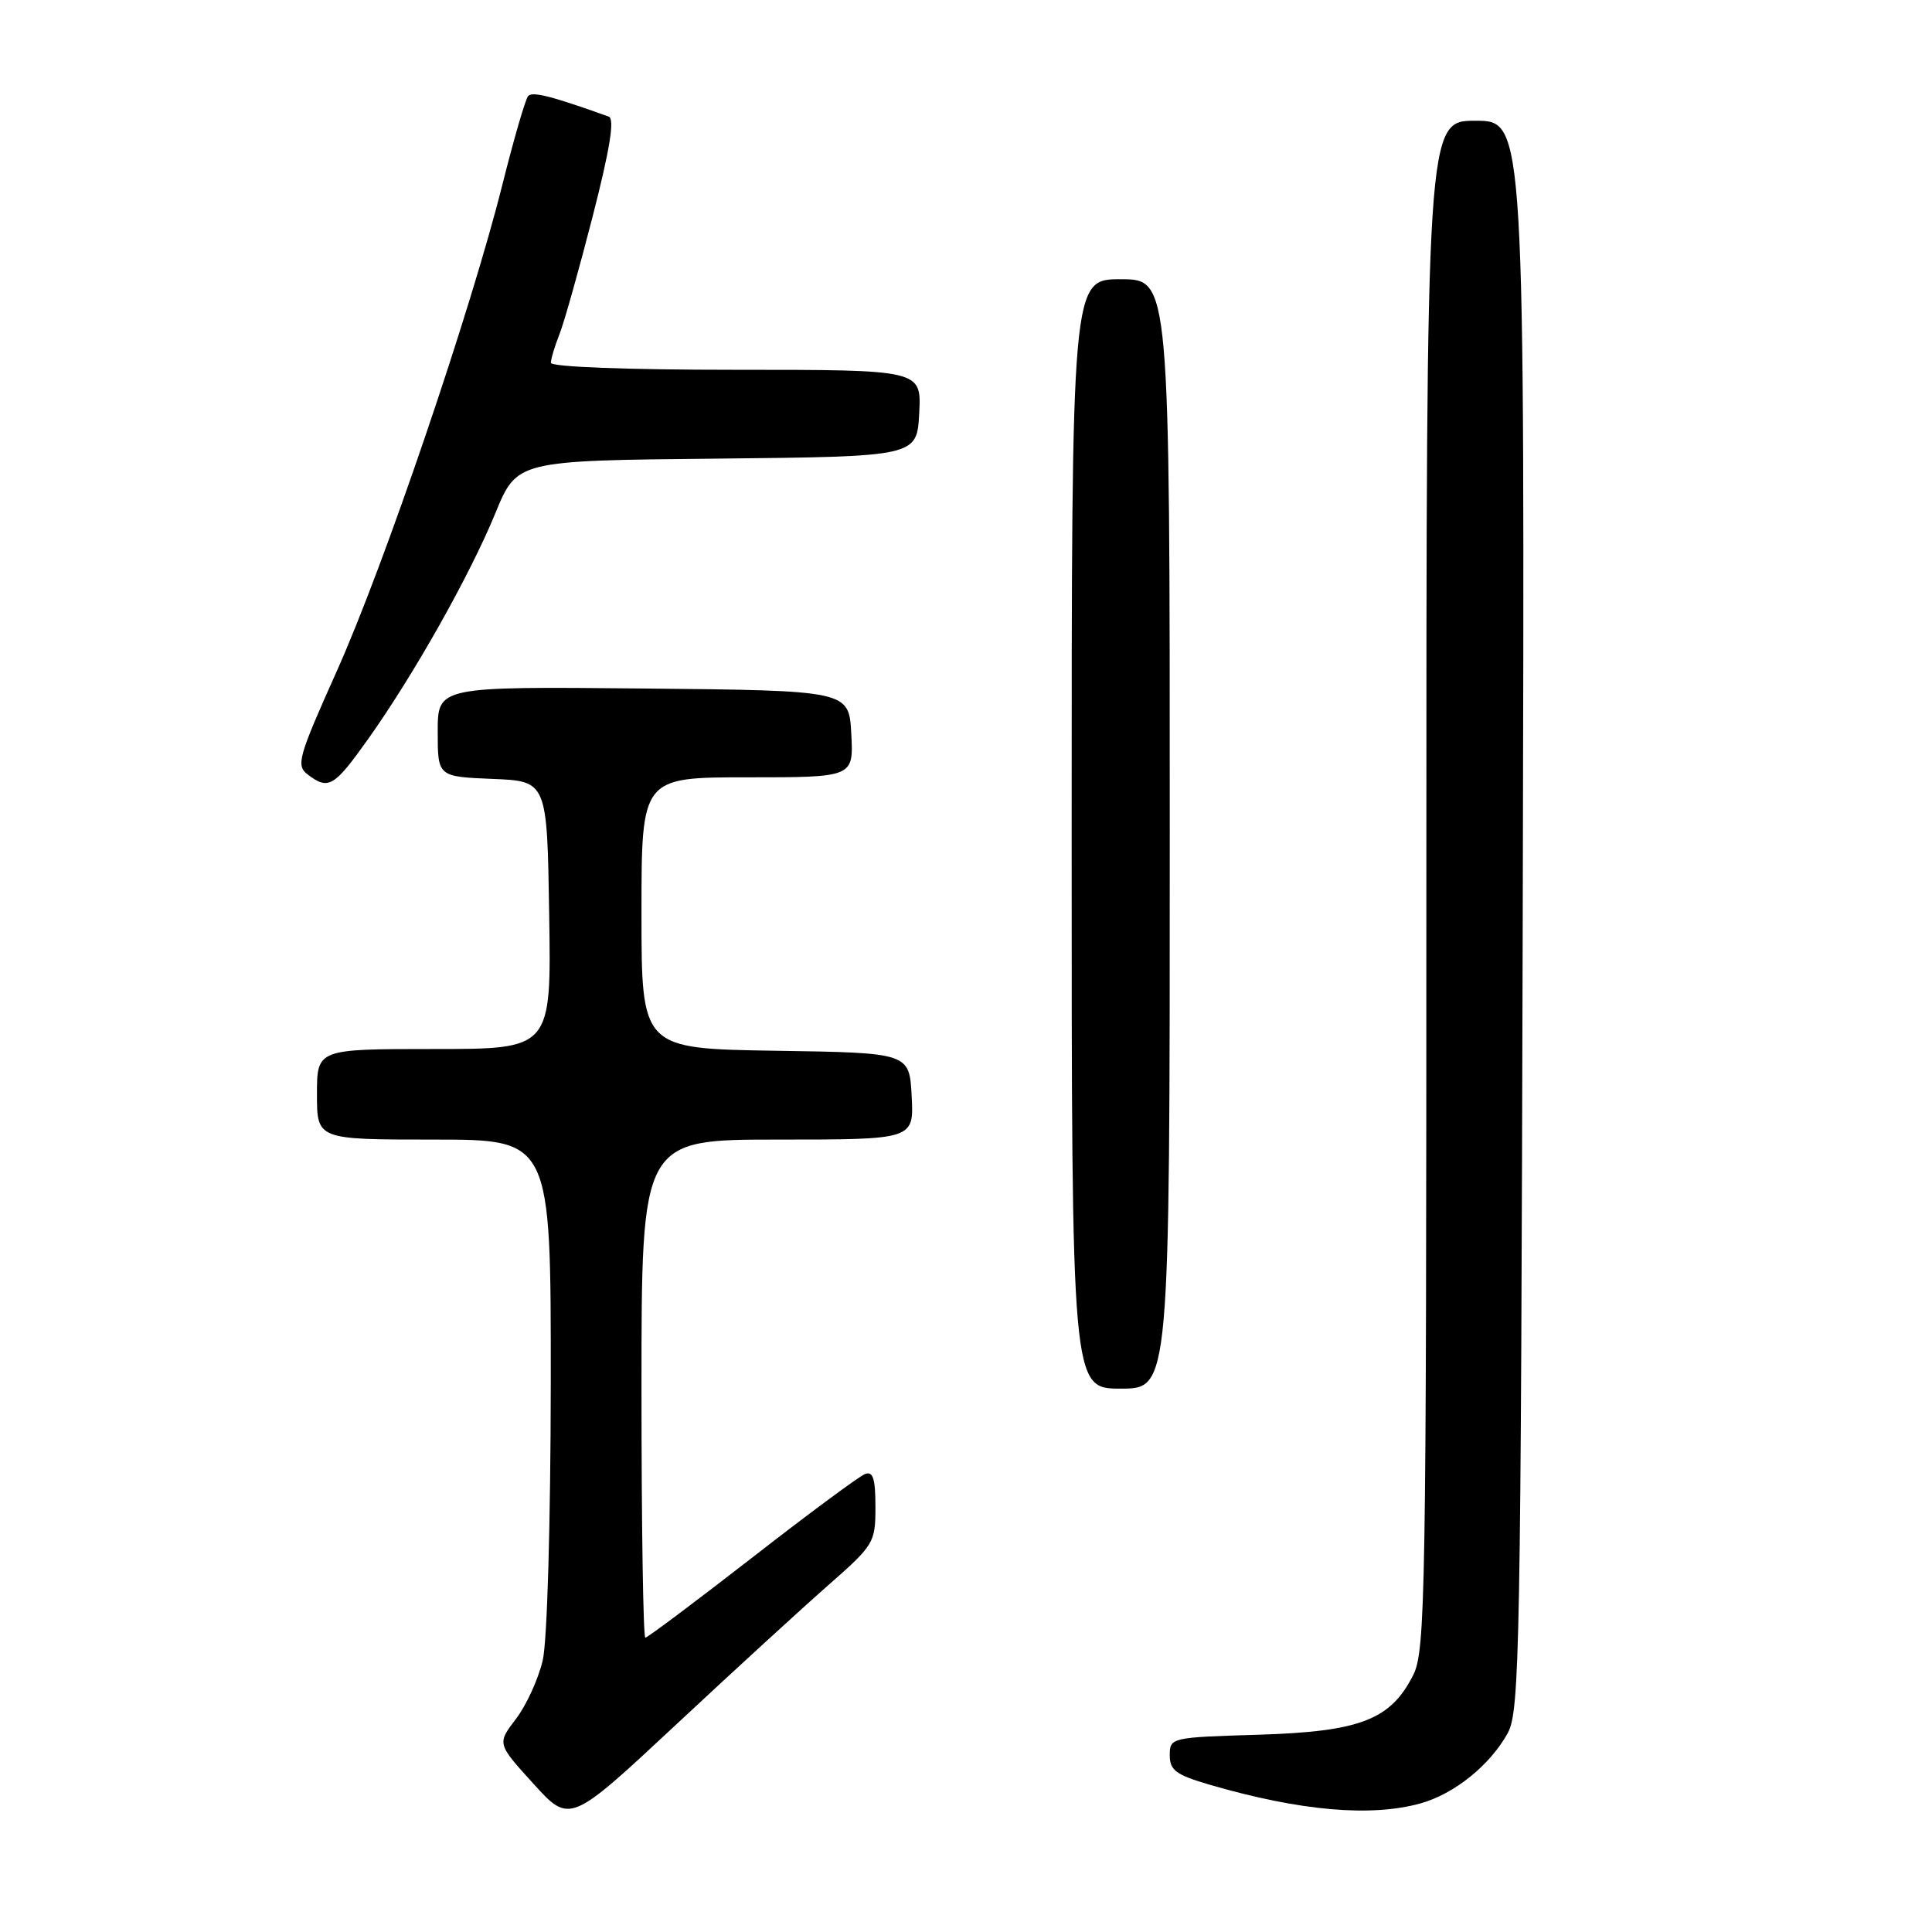 <?xml version="1.0" encoding="UTF-8" standalone="no"?>
<!DOCTYPE svg PUBLIC "-//W3C//DTD SVG 1.1//EN" "http://www.w3.org/Graphics/SVG/1.1/DTD/svg11.dtd" >
<svg xmlns="http://www.w3.org/2000/svg" xmlns:xlink="http://www.w3.org/1999/xlink" version="1.1" viewBox="0 0 256 256">
 <g >
 <path fill="currentColor"
d=" M 109.77 210.03 C 115.81 204.72 116.00 204.41 116.00 199.67 C 116.00 195.90 115.68 194.91 114.61 195.32 C 113.84 195.62 107.09 200.61 99.62 206.43 C 92.14 212.24 85.79 217.00 85.51 217.00 C 85.23 217.00 85.00 202.15 85.00 184.00 C 85.00 151.00 85.00 151.00 103.05 151.00 C 121.10 151.00 121.10 151.00 120.80 145.25 C 120.50 139.50 120.50 139.50 102.75 139.23 C 85.00 138.95 85.00 138.95 85.00 120.98 C 85.00 103.00 85.00 103.00 99.05 103.00 C 113.10 103.00 113.10 103.00 112.80 97.25 C 112.50 91.50 112.50 91.50 85.25 91.23 C 58.00 90.97 58.00 90.97 58.00 96.94 C 58.00 102.91 58.00 102.91 65.25 103.21 C 72.50 103.50 72.50 103.50 72.77 121.25 C 73.05 139.00 73.05 139.00 57.52 139.00 C 42.00 139.00 42.00 139.00 42.00 145.00 C 42.00 151.00 42.00 151.00 57.50 151.00 C 73.00 151.00 73.00 151.00 72.98 183.25 C 72.96 201.77 72.51 217.41 71.92 219.98 C 71.35 222.44 69.76 225.94 68.37 227.76 C 65.86 231.05 65.86 231.05 70.68 236.35 C 75.50 241.66 75.50 241.66 89.52 228.58 C 97.23 221.38 106.34 213.04 109.77 210.03 Z  M 188.22 238.96 C 192.71 237.71 197.46 233.88 199.79 229.63 C 201.37 226.74 201.52 218.45 201.77 121.25 C 202.04 16.00 202.04 16.00 195.52 16.00 C 189.00 16.00 189.00 16.00 189.00 117.25 C 189.00 211.65 188.88 218.73 187.25 221.97 C 184.26 227.89 180.21 229.45 166.75 229.86 C 155.16 230.21 155.00 230.24 155.00 232.58 C 155.00 234.58 155.83 235.18 160.34 236.50 C 172.25 239.96 181.63 240.79 188.22 238.96 Z  M 155.00 110.50 C 155.00 37.00 155.00 37.00 148.50 37.00 C 142.00 37.00 142.00 37.00 142.00 110.50 C 142.00 184.00 142.00 184.00 148.50 184.00 C 155.00 184.00 155.00 184.00 155.00 110.50 Z  M 48.79 97.91 C 54.82 89.43 62.25 76.25 65.63 68.02 C 68.50 61.03 68.50 61.03 95.00 60.77 C 121.50 60.50 121.50 60.50 121.80 54.75 C 122.10 49.00 122.10 49.00 97.55 49.00 C 82.99 49.00 73.00 48.62 73.00 48.07 C 73.00 47.55 73.51 45.86 74.12 44.32 C 74.74 42.77 76.72 35.73 78.53 28.68 C 80.83 19.70 81.47 15.74 80.66 15.45 C 73.14 12.75 70.53 12.08 69.98 12.73 C 69.61 13.15 68.08 18.45 66.56 24.50 C 62.38 41.19 50.88 74.98 44.63 88.92 C 39.50 100.37 39.20 101.43 40.78 102.63 C 43.53 104.72 44.26 104.28 48.79 97.91 Z "/>
</g>
</svg>